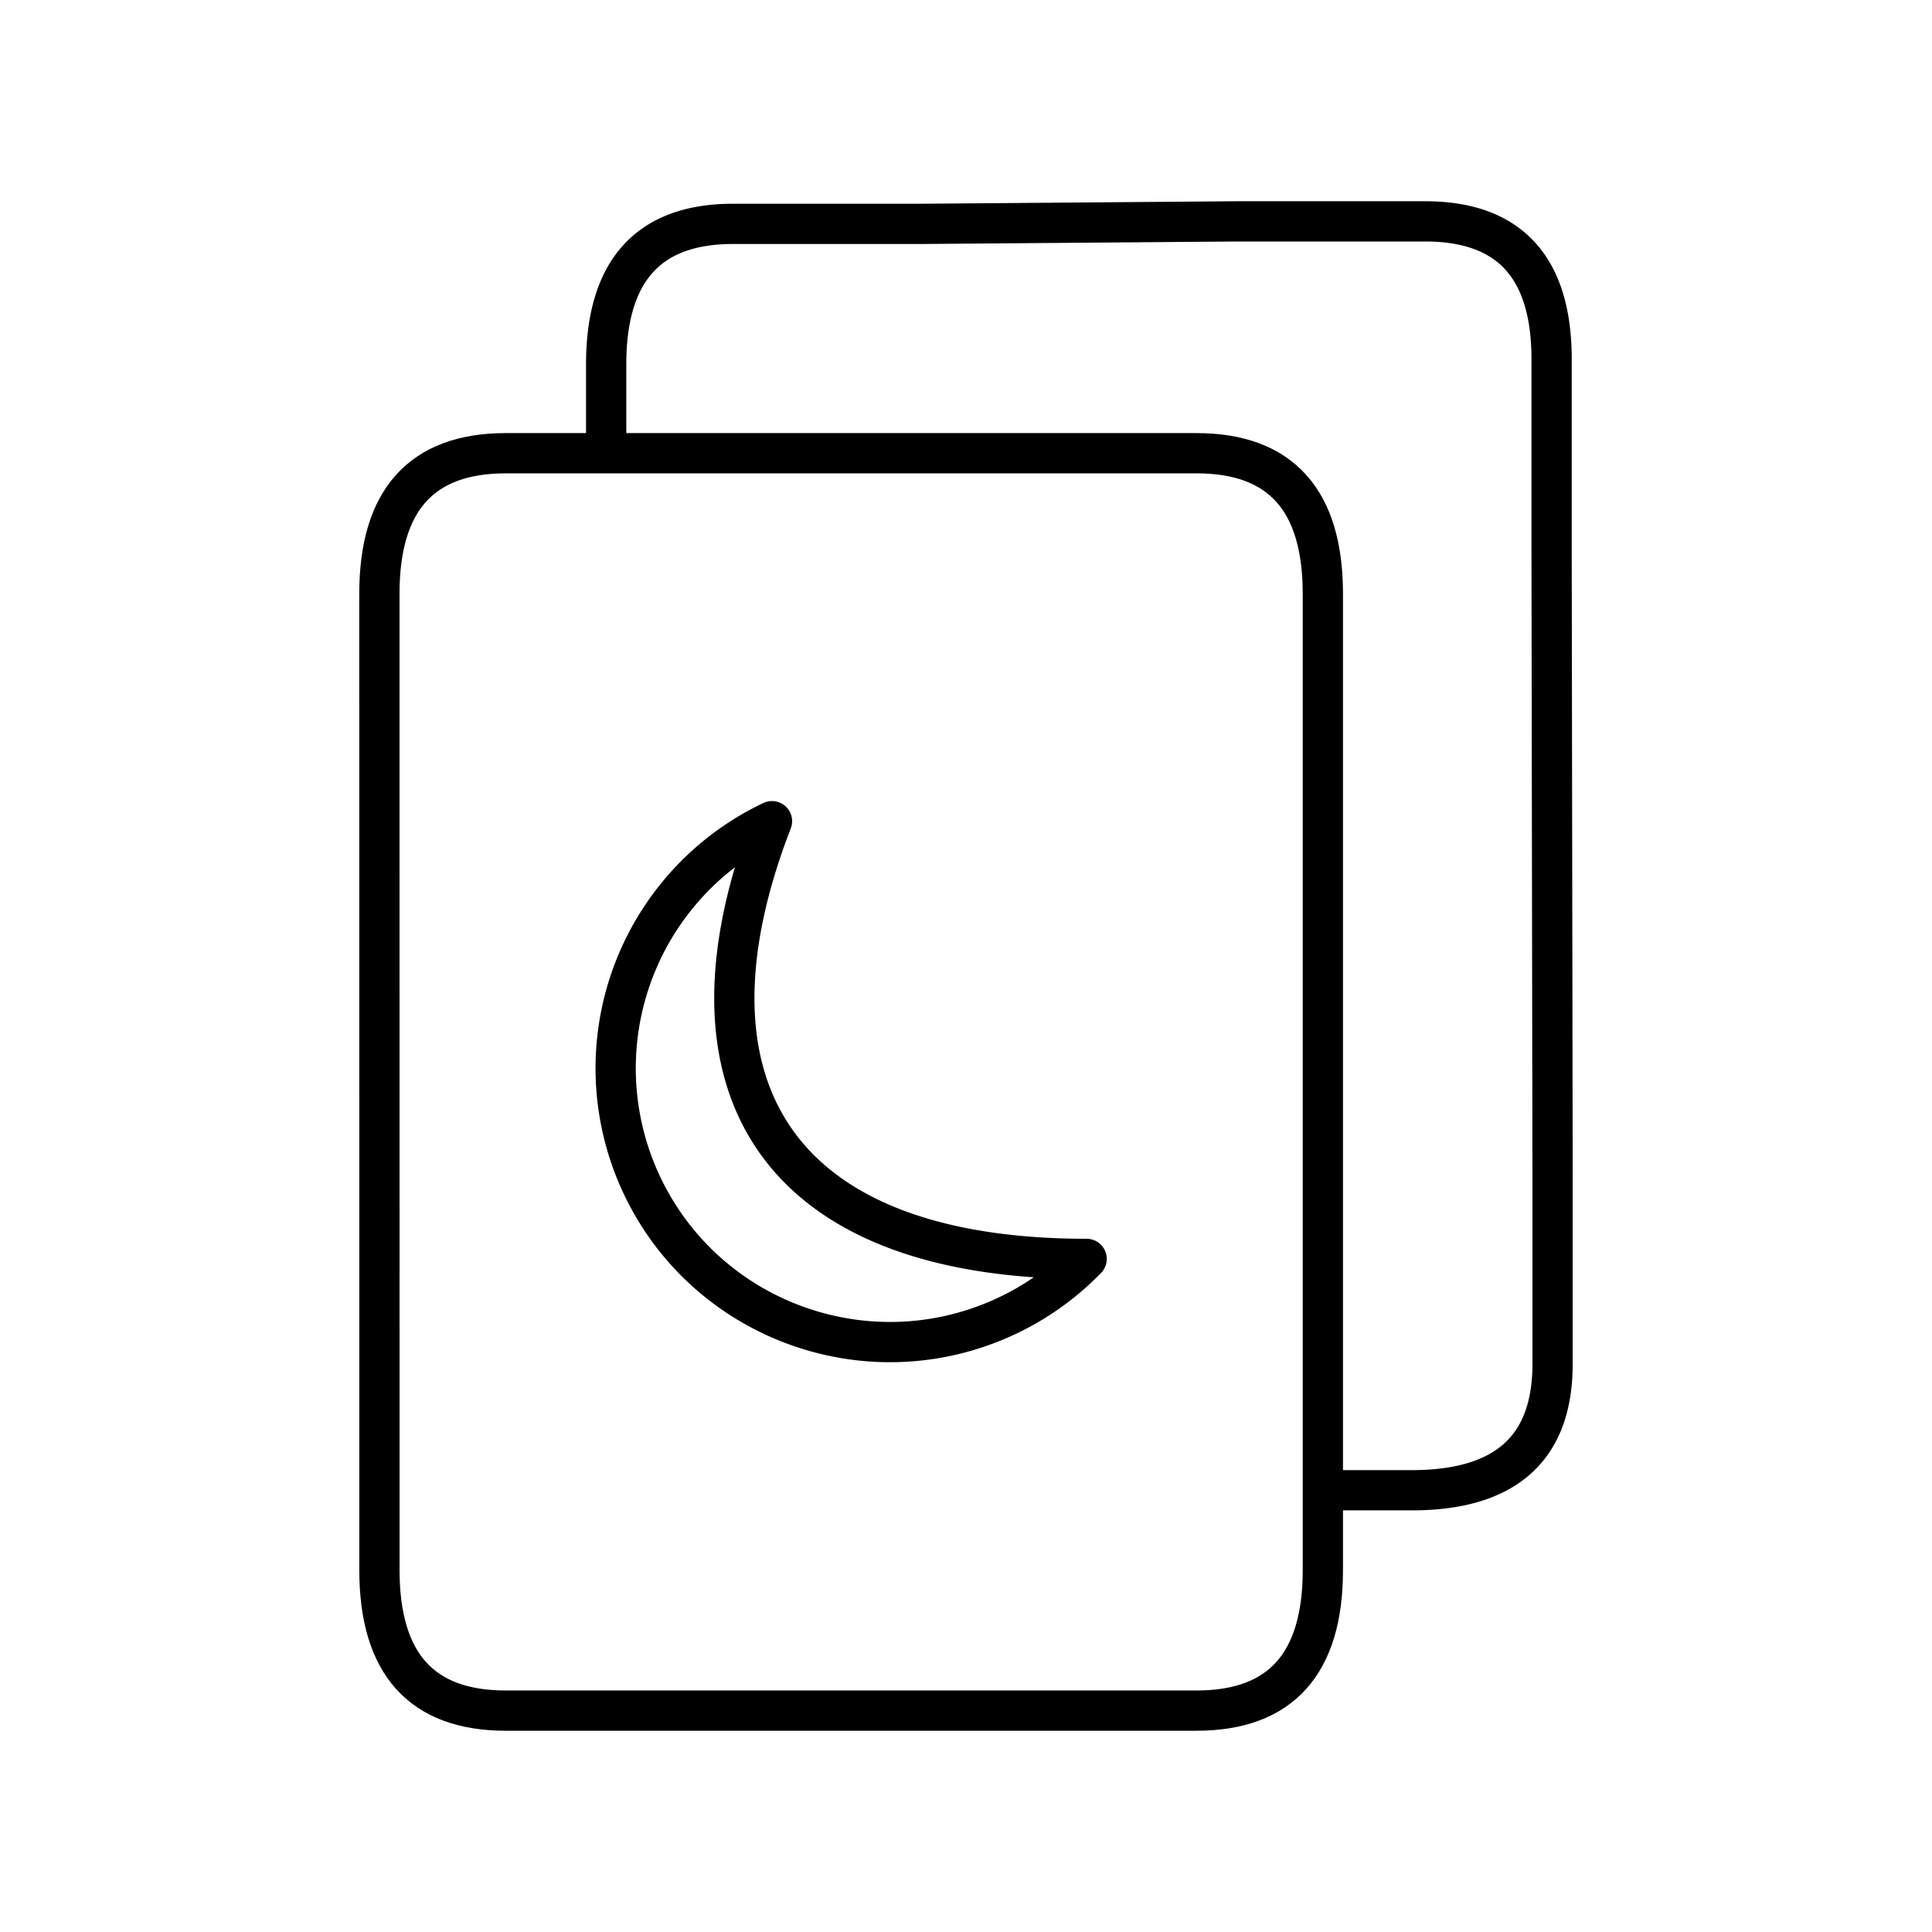 <svg xmlns="http://www.w3.org/2000/svg" xmlns:xlink="http://www.w3.org/1999/xlink" width="48" height="48" viewBox="0 0 48 48"><g fill="none" stroke="currentColor" stroke-linecap="round" stroke-linejoin="round"><path d="M9.427 34.312v4.695q0 3.493 3.139 3.493h17.16q3.14 0 3.14-3.493V14.753q0-3.493-3.14-3.493h-17.16q-3.14 0-3.14 3.493z"/><path d="M15.06 11.074V9.055q0-3.493 3.152-3.493h4.702l7.792-.062h4.703q3.165 0 3.14 3.48v4.708l.024 15.508v4.695q0 3.135-3.5 3.134h-2.022M19.18 20.402a6.795 6.795 0 0 0-3.223 9.063c1.617 3.391 5.682 4.831 9.08 3.217a6.8 6.8 0 0 0 1.96-1.405c-7.817 0-10.324-4.41-7.817-10.875"/></g></svg>